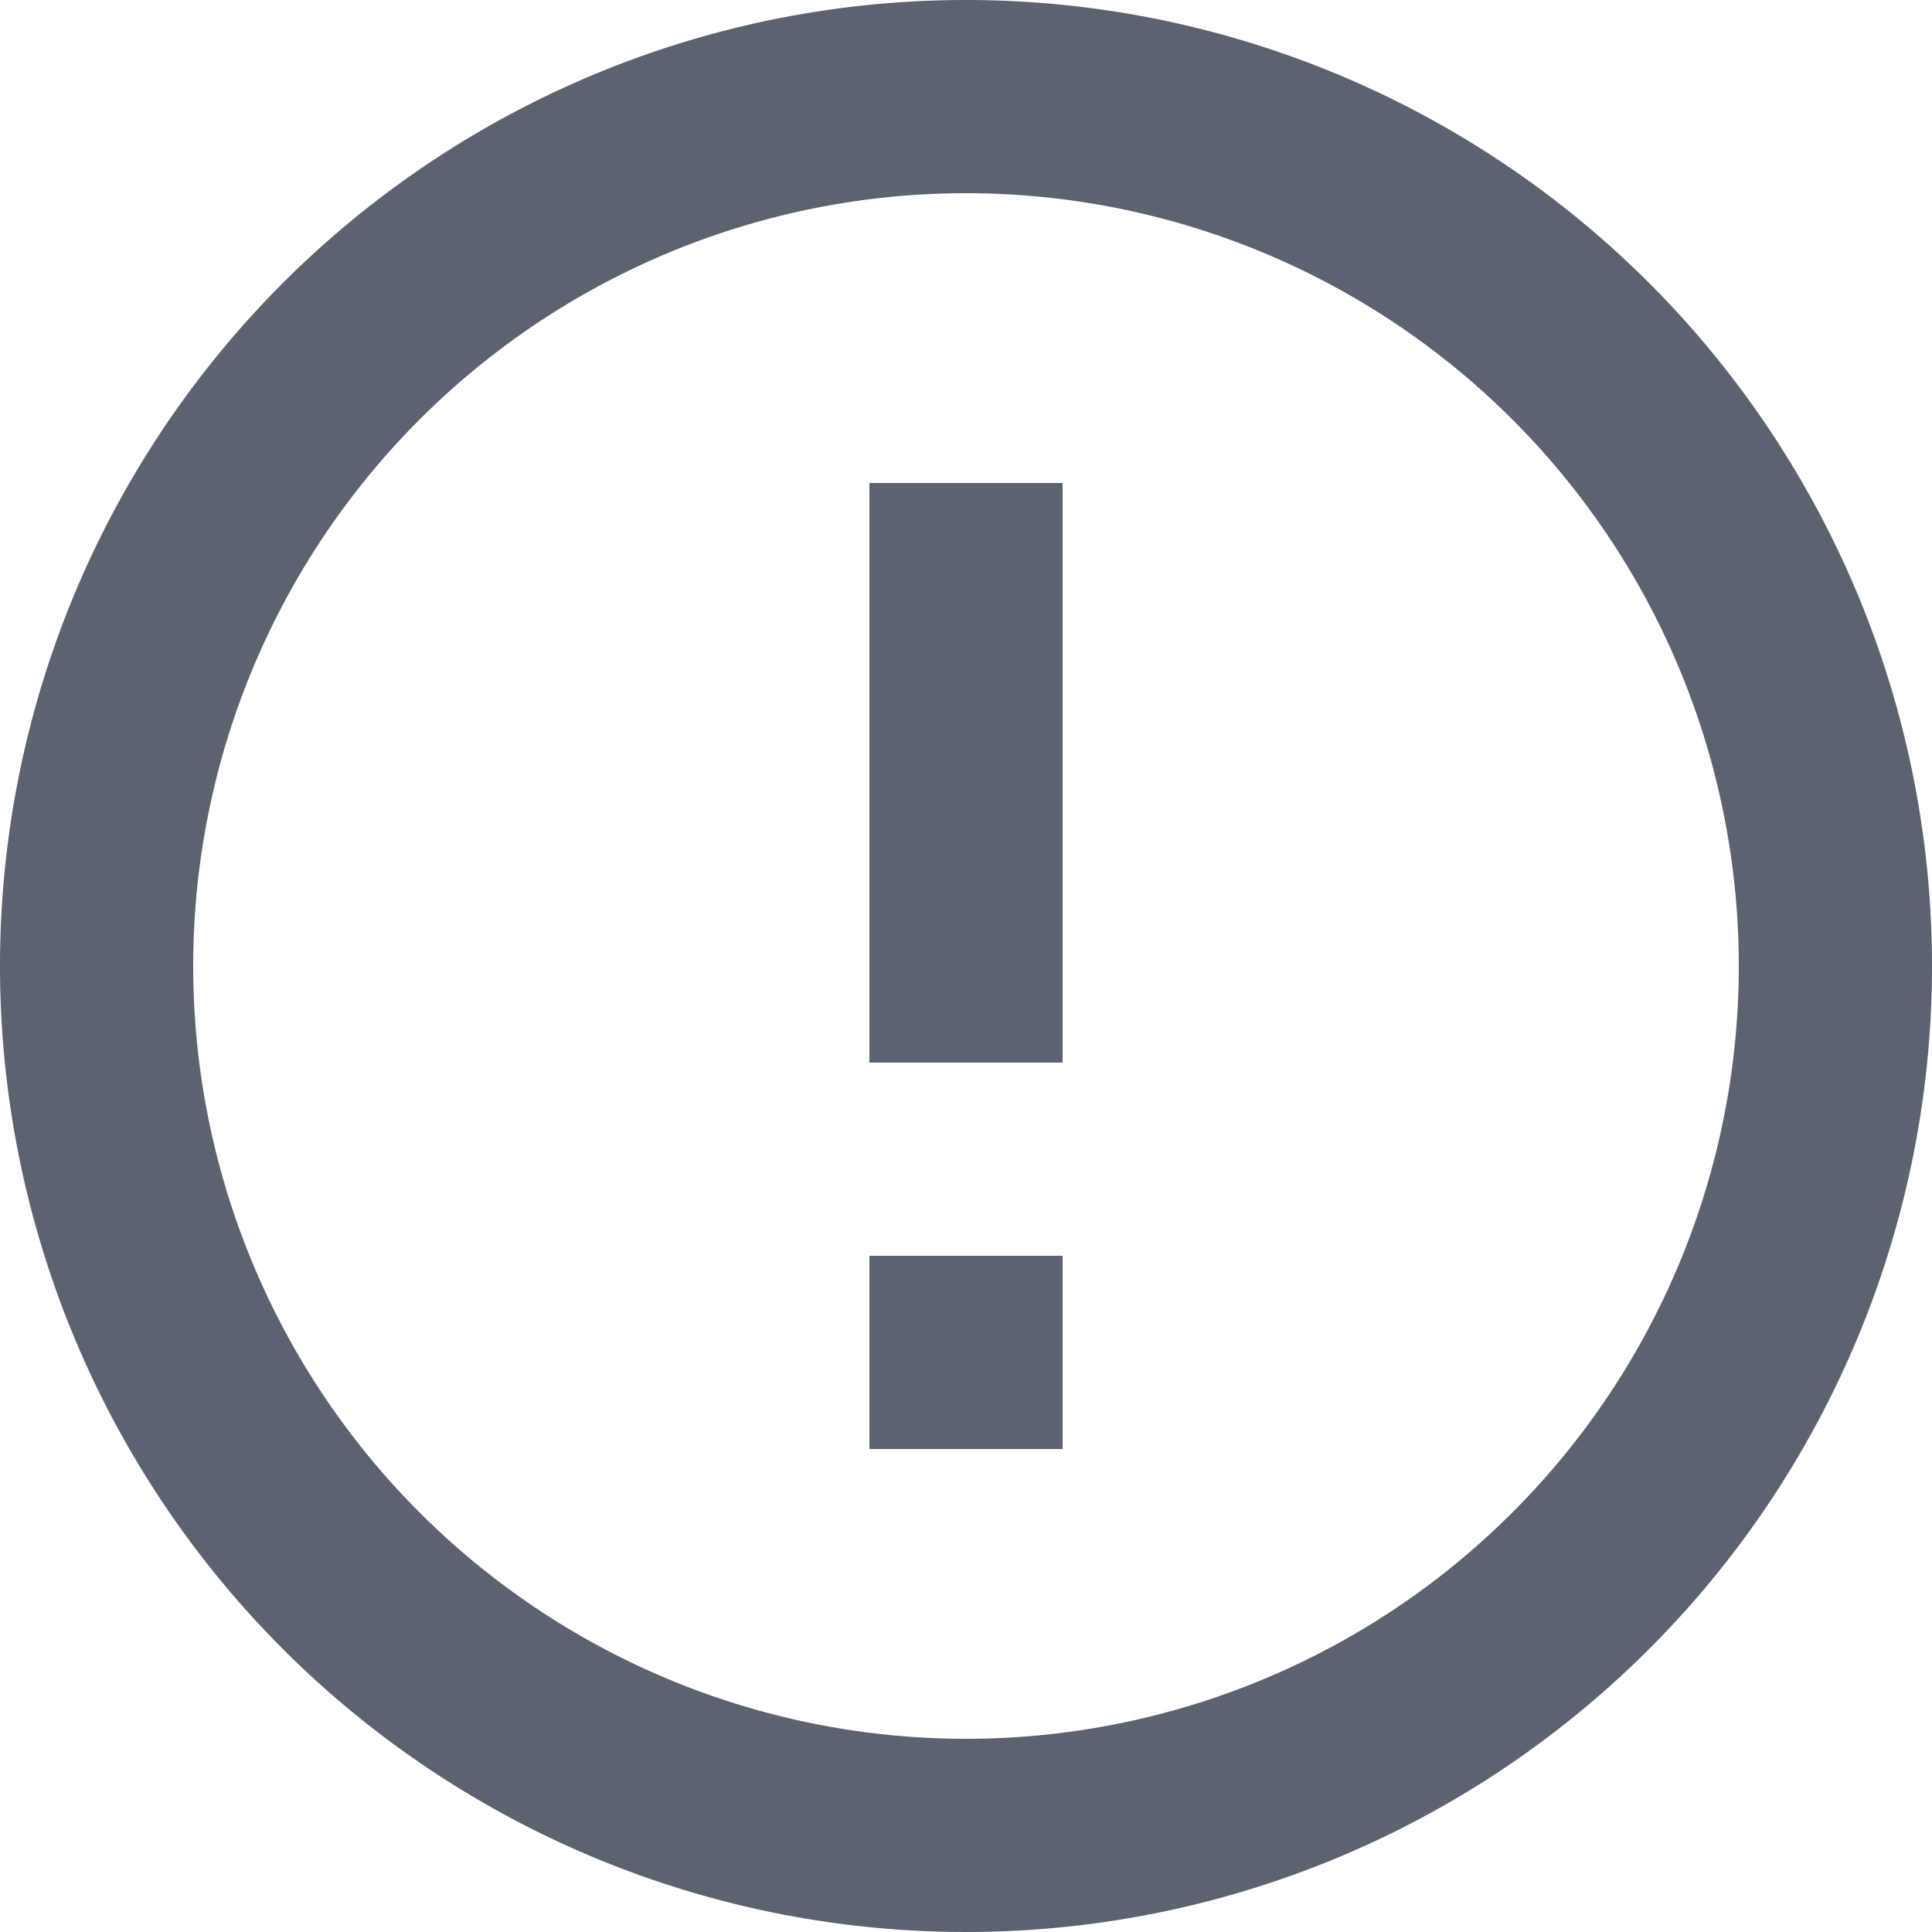 <svg xmlns="http://www.w3.org/2000/svg" width="18" height="18" viewBox="0 0 18 18">
  <path id="Icon_material-error-outline" data-name="Icon material-error-outline" d="M11.1,14.7h1.8v1.8H11.1Zm0-7.2h1.8v5.4H11.1ZM11.991,3A9,9,0,1,0,21,12,9,9,0,0,0,11.991,3ZM12,19.2A7.2,7.2,0,1,1,19.2,12,7.2,7.2,0,0,1,12,19.2Z" transform="translate(-3 -3)" fill="#5c6270"/>
</svg>
